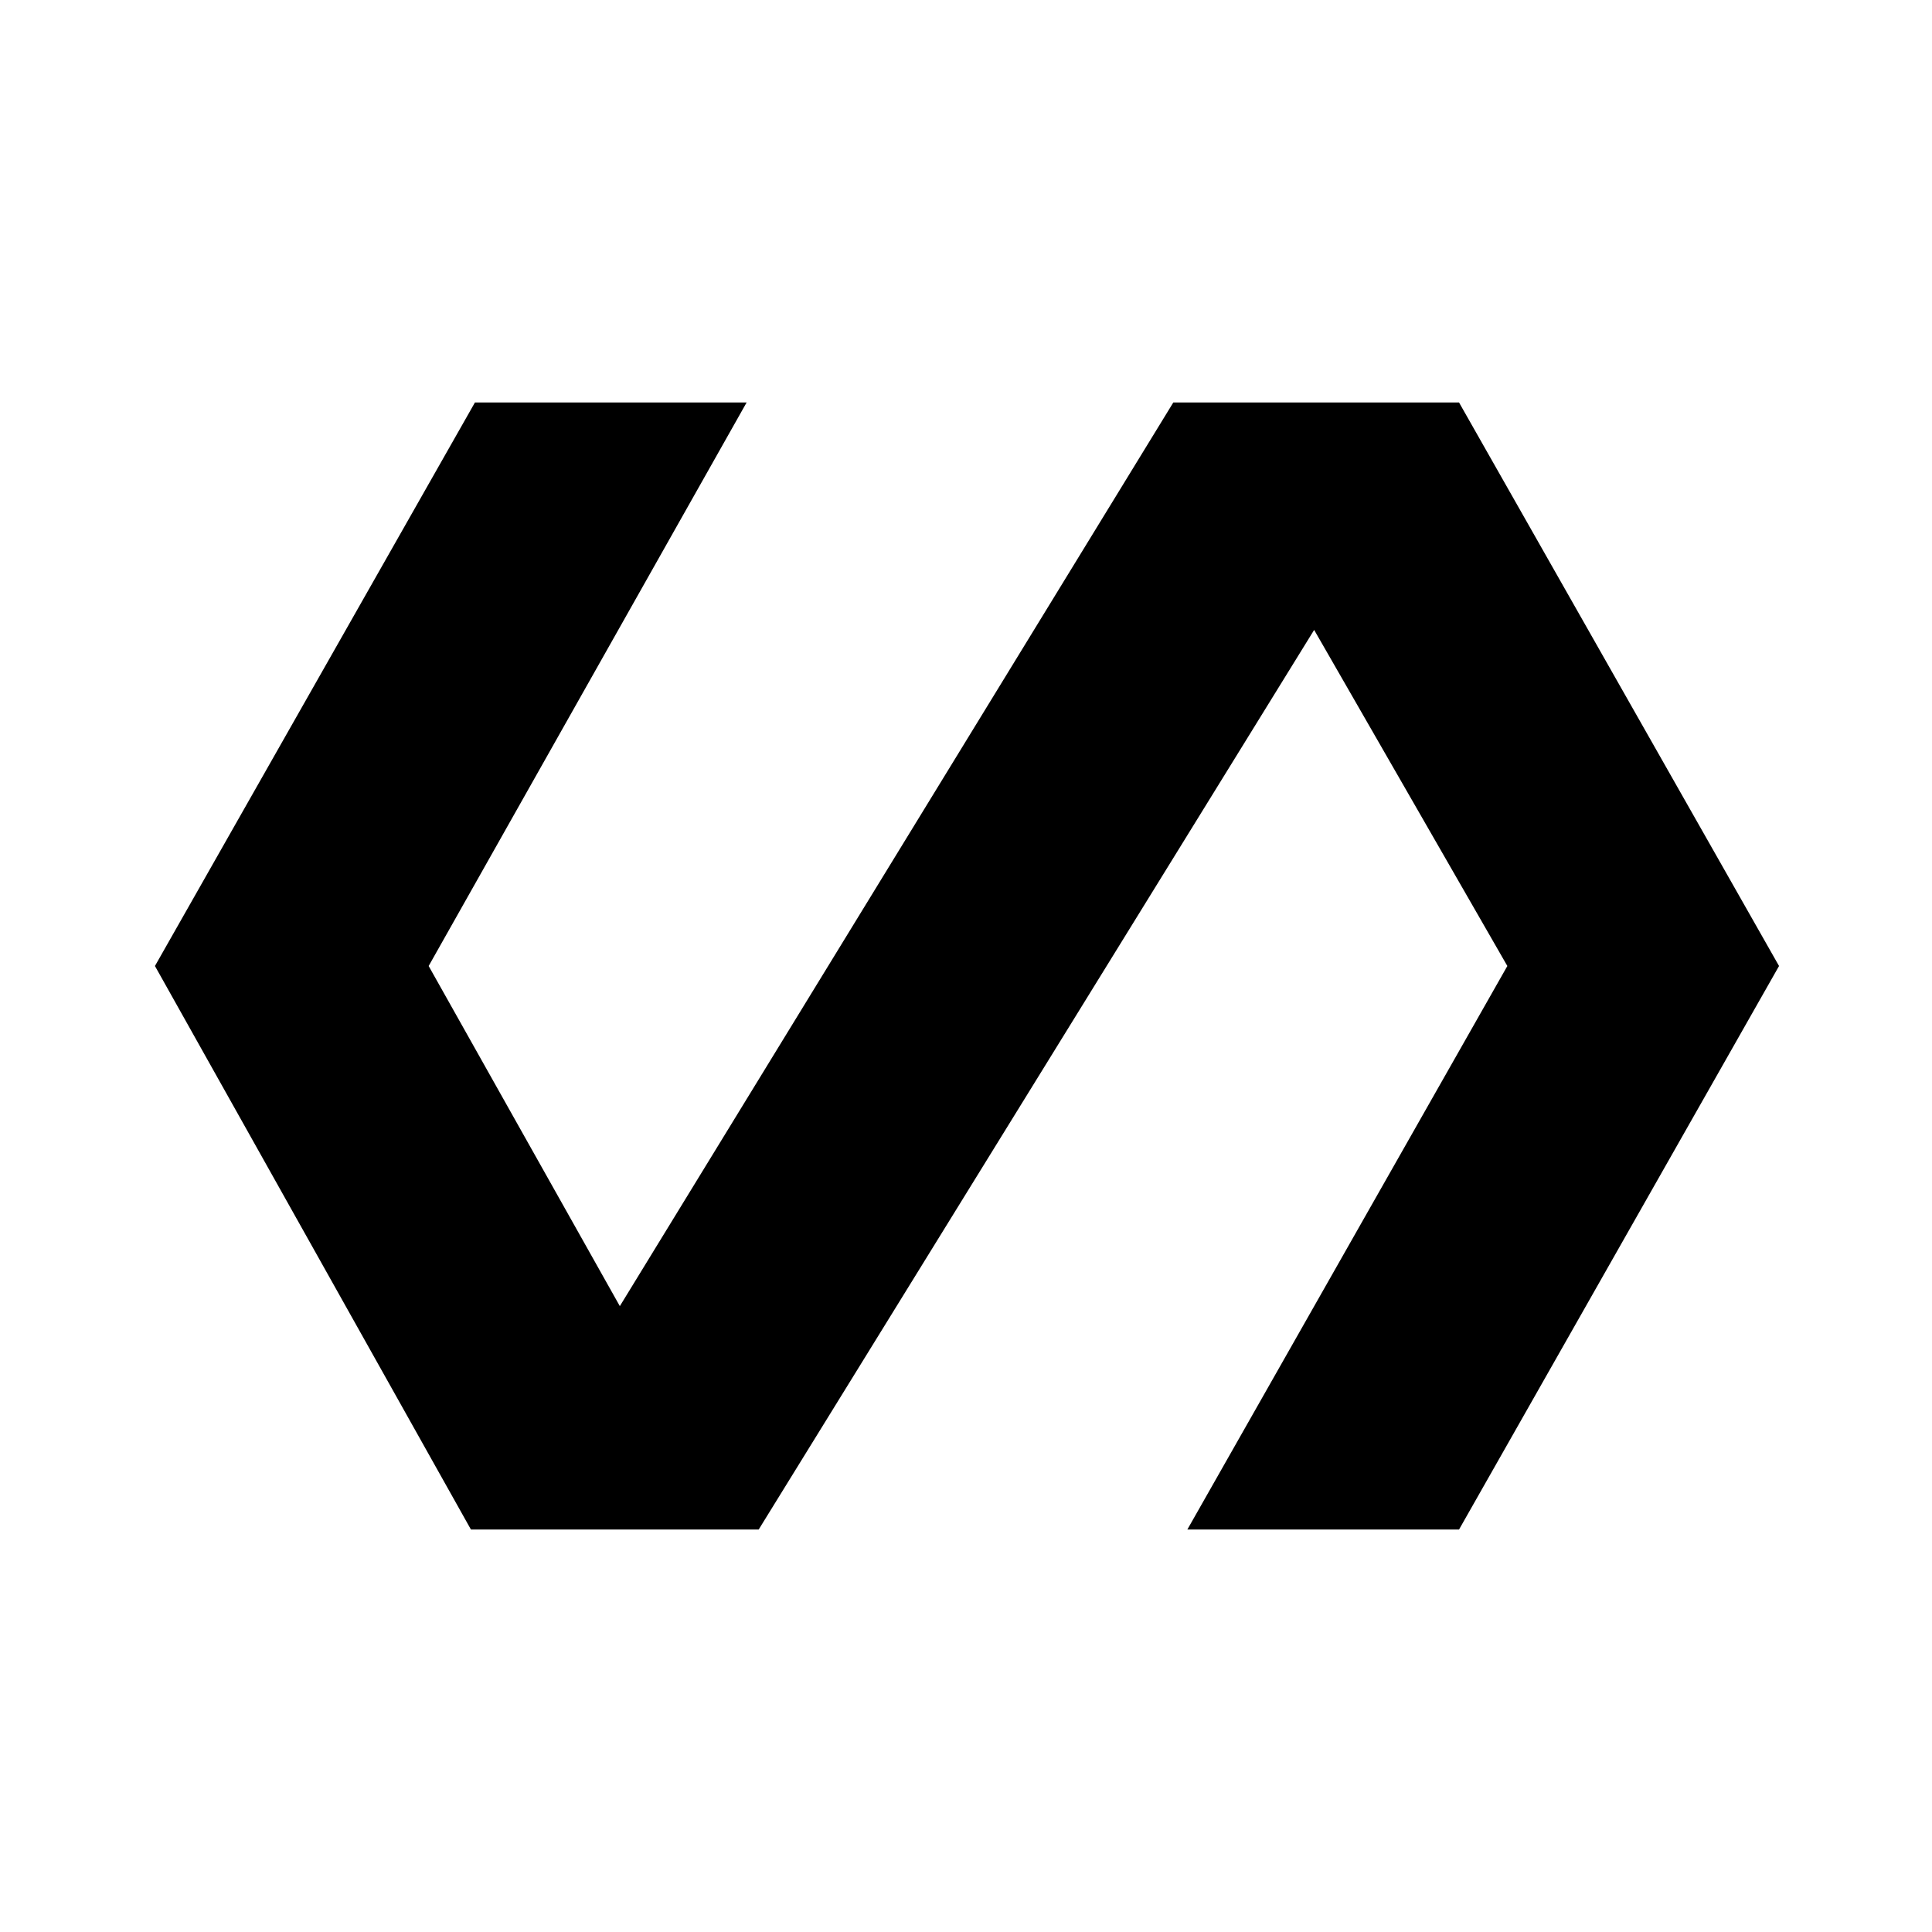 <svg xmlns="http://www.w3.org/2000/svg" height="40" width="40"><path d="M9.75 31.667 3.208 20 9.833 8.333H15.458L8.875 20L12.833 27.042L24.292 8.333H30.208L36.833 20L30.208 31.667H24.583L31.208 20L27.208 13.042L15.708 31.667Z"/></svg>